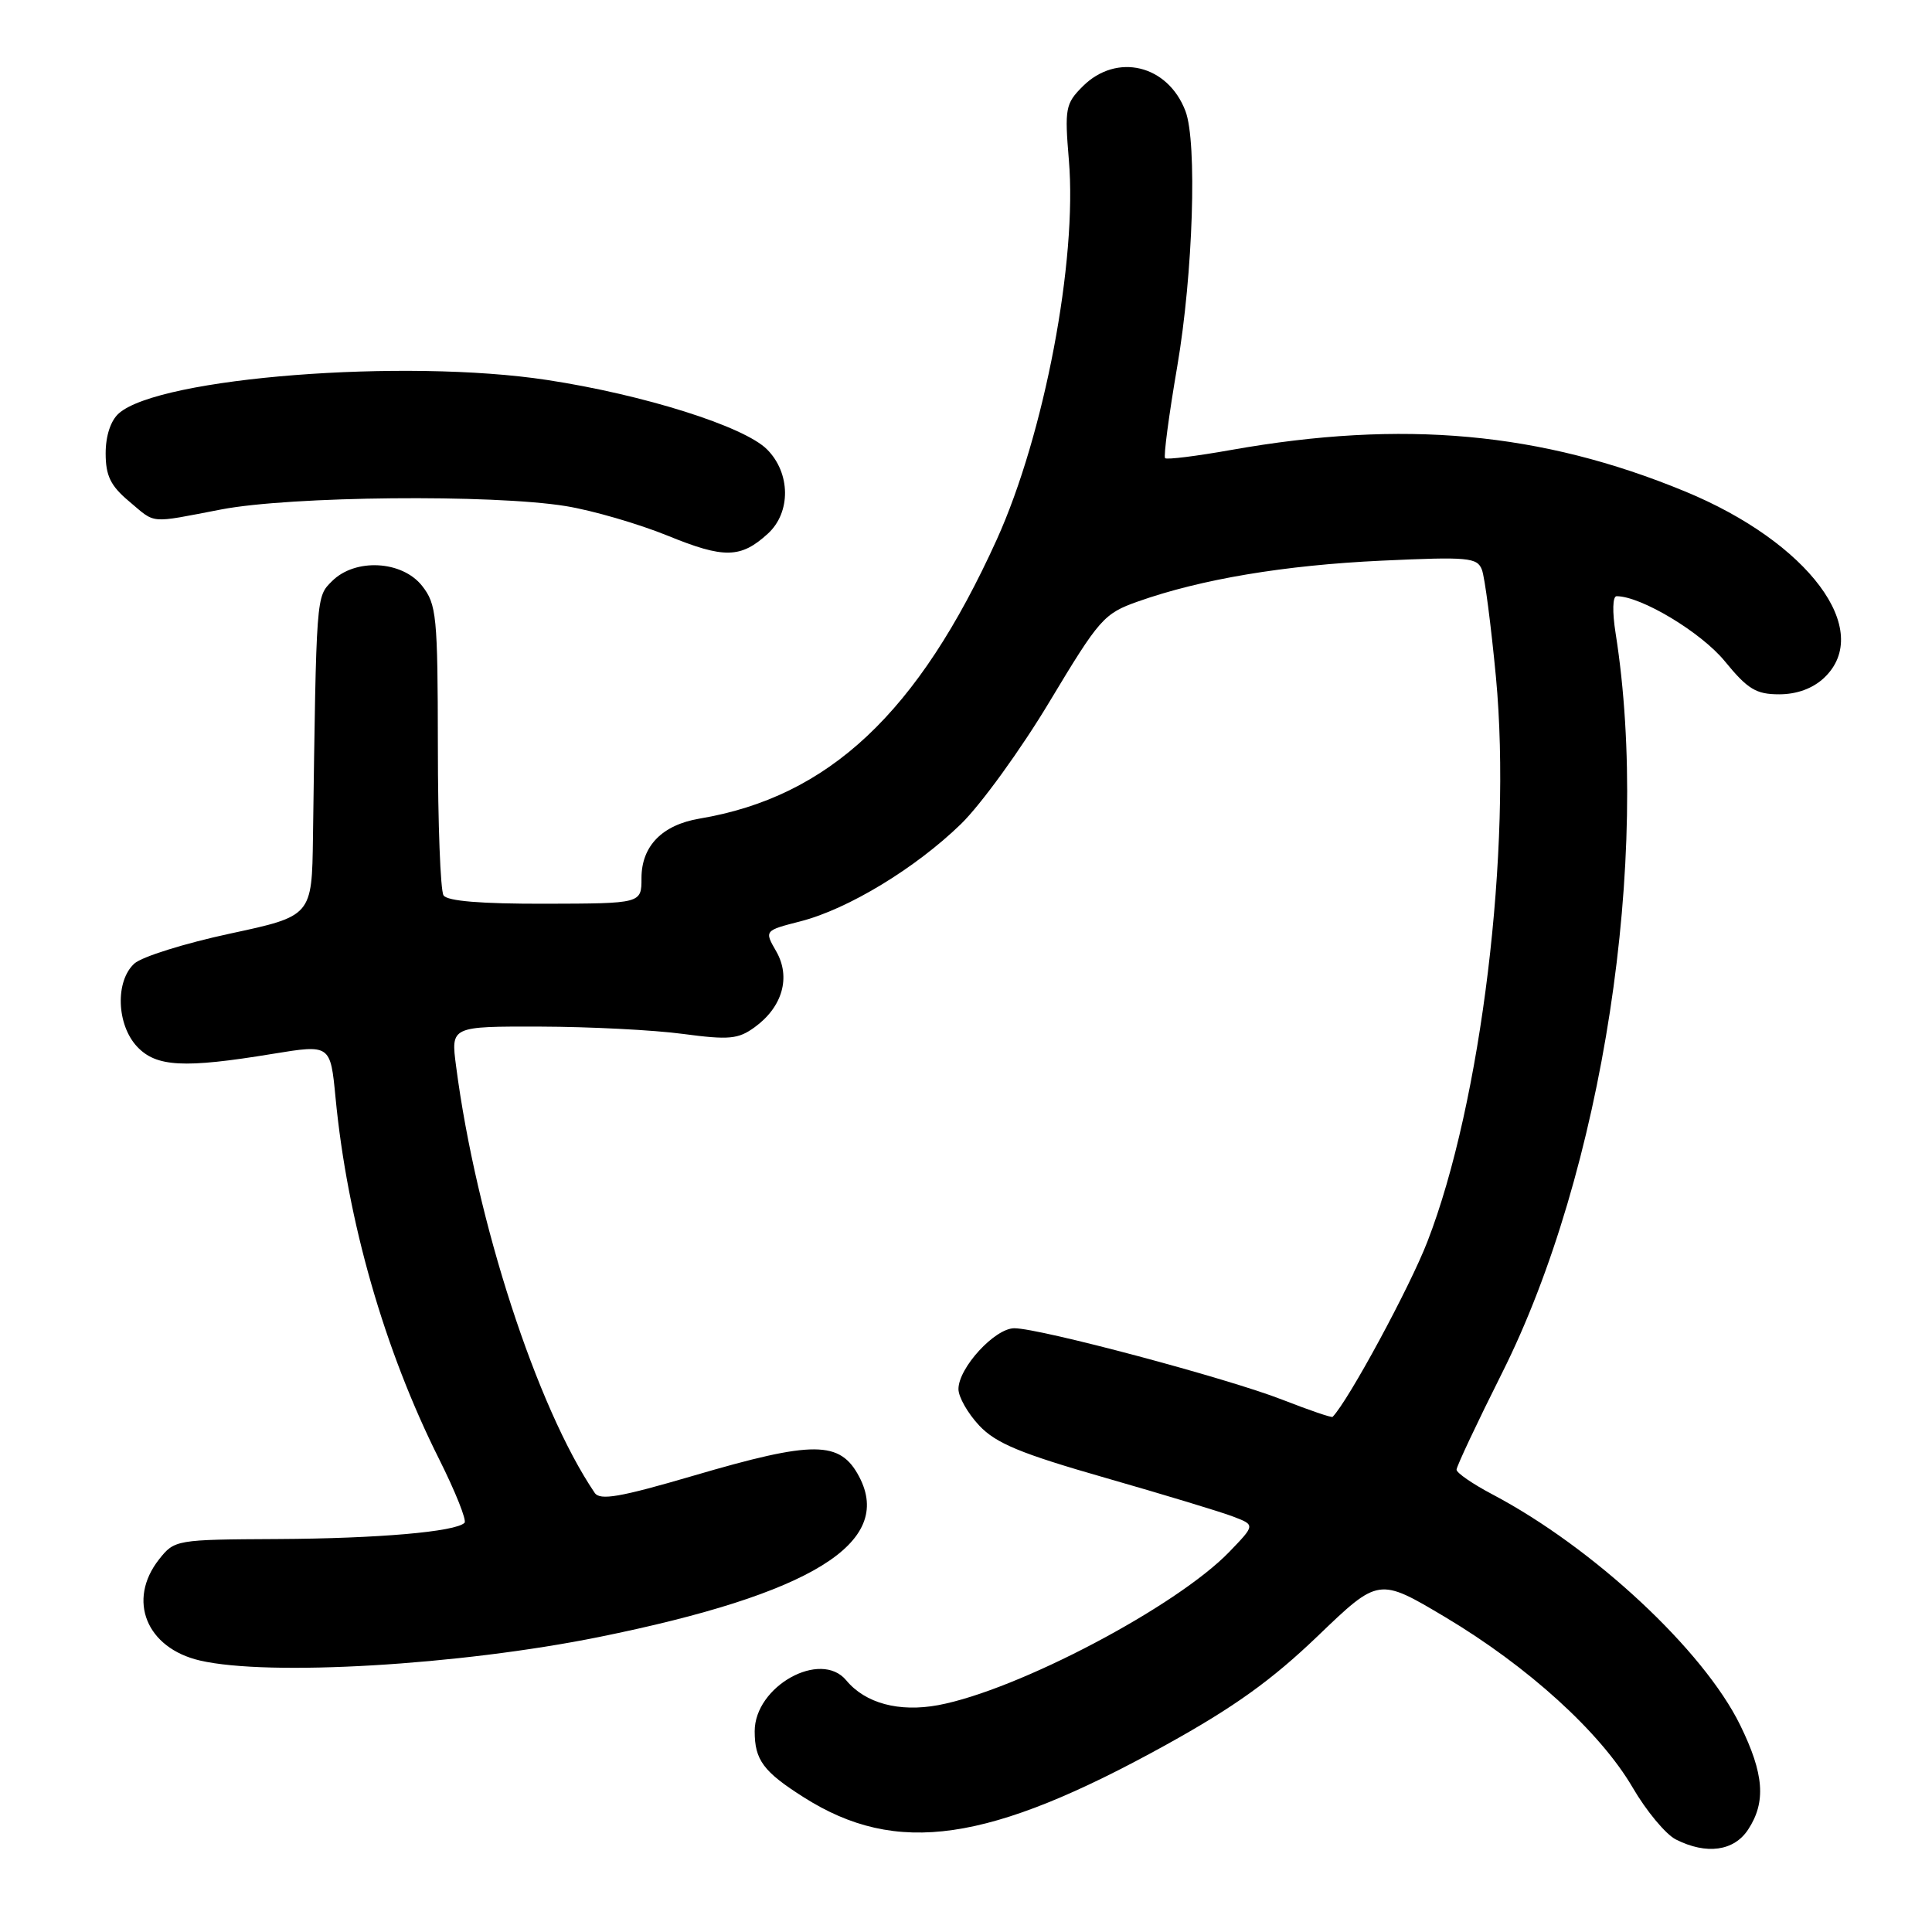 <?xml version="1.0" encoding="UTF-8" standalone="no"?>
<!DOCTYPE svg PUBLIC "-//W3C//DTD SVG 1.1//EN" "http://www.w3.org/Graphics/SVG/1.1/DTD/svg11.dtd" >
<svg xmlns="http://www.w3.org/2000/svg" xmlns:xlink="http://www.w3.org/1999/xlink" version="1.1" viewBox="0 0 256 256">
 <g >
 <path fill="currentColor"
d=" M 231.64 242.42 C 234.03 238.78 233.75 235.05 230.59 228.60 C 225.73 218.67 211.14 205.07 197.73 198.00 C 195.13 196.63 193.00 195.16 193.00 194.74 C 193.00 194.31 195.71 188.55 199.03 181.93 C 212.38 155.31 218.77 113.64 214.08 83.93 C 213.62 81.05 213.68 79.00 214.21 79.00 C 217.45 79.00 225.40 83.78 228.54 87.61 C 231.58 91.33 232.69 92.00 235.75 92.00 C 238.09 92.00 240.19 91.23 241.69 89.83 C 248.36 83.55 239.65 71.86 223.26 65.11 C 204.21 57.25 185.91 55.58 163.14 59.62 C 158.54 60.44 154.60 60.93 154.38 60.71 C 154.16 60.49 154.88 55.02 155.99 48.56 C 158.09 36.27 158.65 18.85 157.08 14.72 C 154.75 8.58 147.96 6.95 143.46 11.45 C 141.18 13.73 141.06 14.37 141.63 21.20 C 142.76 34.52 138.37 57.60 132.08 71.49 C 121.65 94.49 109.83 105.59 92.69 108.47 C 87.73 109.31 85.00 112.11 85.00 116.36 C 85.00 119.72 85.00 119.72 72.25 119.75 C 63.75 119.77 59.25 119.40 58.77 118.64 C 58.36 118.01 58.02 109.12 58.02 98.88 C 58.00 81.58 57.85 80.08 55.93 77.63 C 53.28 74.27 47.06 73.94 44.00 77.00 C 41.88 79.12 41.92 78.58 41.47 110.94 C 41.33 121.38 41.33 121.38 30.47 123.71 C 24.51 124.99 18.81 126.77 17.81 127.67 C 15.25 129.99 15.44 135.78 18.17 138.69 C 20.71 141.38 24.34 141.58 36.14 139.64 C 43.78 138.39 43.78 138.39 44.46 145.44 C 46.03 161.80 50.92 178.85 58.19 193.35 C 60.35 197.67 61.87 201.47 61.55 201.78 C 60.37 202.97 50.09 203.86 36.82 203.93 C 23.28 204.00 23.13 204.03 21.07 206.63 C 16.82 212.04 19.39 218.38 26.50 220.03 C 35.62 222.14 60.88 220.65 79.38 216.91 C 107.48 211.22 118.47 204.46 113.85 195.68 C 111.32 190.87 107.84 190.85 91.81 195.56 C 82.14 198.39 79.51 198.85 78.80 197.81 C 71.14 186.51 63.10 161.79 60.43 141.25 C 59.74 136.00 59.74 136.00 71.62 136.03 C 78.15 136.05 86.65 136.48 90.50 137.00 C 96.61 137.81 97.82 137.70 100.00 136.11 C 103.69 133.43 104.81 129.48 102.86 126.07 C 101.27 123.31 101.27 123.31 106.07 122.08 C 112.36 120.47 121.31 115.04 127.33 109.19 C 129.98 106.61 135.28 99.30 139.09 92.94 C 145.67 81.99 146.27 81.30 150.76 79.71 C 159.14 76.74 170.19 74.89 183.09 74.29 C 194.55 73.76 195.74 73.87 196.36 75.49 C 196.74 76.47 197.57 82.88 198.22 89.72 C 200.36 112.46 196.28 146.13 189.14 164.52 C 186.79 170.60 178.68 185.58 176.58 187.74 C 176.45 187.88 173.46 186.85 169.92 185.47 C 162.69 182.64 137.80 176.00 134.40 176.00 C 131.82 176.00 127.00 181.25 127.00 184.06 C 127.00 185.11 128.24 187.28 129.75 188.89 C 131.97 191.25 135.22 192.60 146.50 195.83 C 154.20 198.04 161.81 200.34 163.41 200.96 C 166.32 202.07 166.32 202.07 162.91 205.61 C 155.89 212.89 134.85 223.97 124.32 225.94 C 119.13 226.90 114.65 225.70 112.13 222.65 C 108.74 218.57 100.00 223.43 100.00 229.40 C 100.00 233.21 101.15 234.76 106.50 238.15 C 118.81 245.96 131.01 244.19 154.49 231.21 C 163.51 226.22 168.50 222.64 174.59 216.80 C 182.68 209.03 182.68 209.03 191.47 214.26 C 202.47 220.82 212.05 229.52 216.33 236.85 C 218.14 239.96 220.72 243.06 222.06 243.74 C 226.12 245.79 229.76 245.29 231.64 242.42 Z  M 101.75 70.71 C 104.82 67.90 104.77 62.68 101.63 59.54 C 98.58 56.49 85.30 52.30 72.50 50.35 C 53.68 47.48 21.14 50.01 15.75 54.77 C 14.67 55.72 14.00 57.74 14.00 60.07 C 14.00 63.03 14.65 64.37 17.08 66.41 C 20.71 69.46 19.59 69.37 29.34 67.50 C 38.54 65.74 65.23 65.48 74.97 67.06 C 78.53 67.64 84.60 69.41 88.47 70.98 C 95.95 74.04 98.16 73.99 101.75 70.71 Z "/>
</g>
</svg>